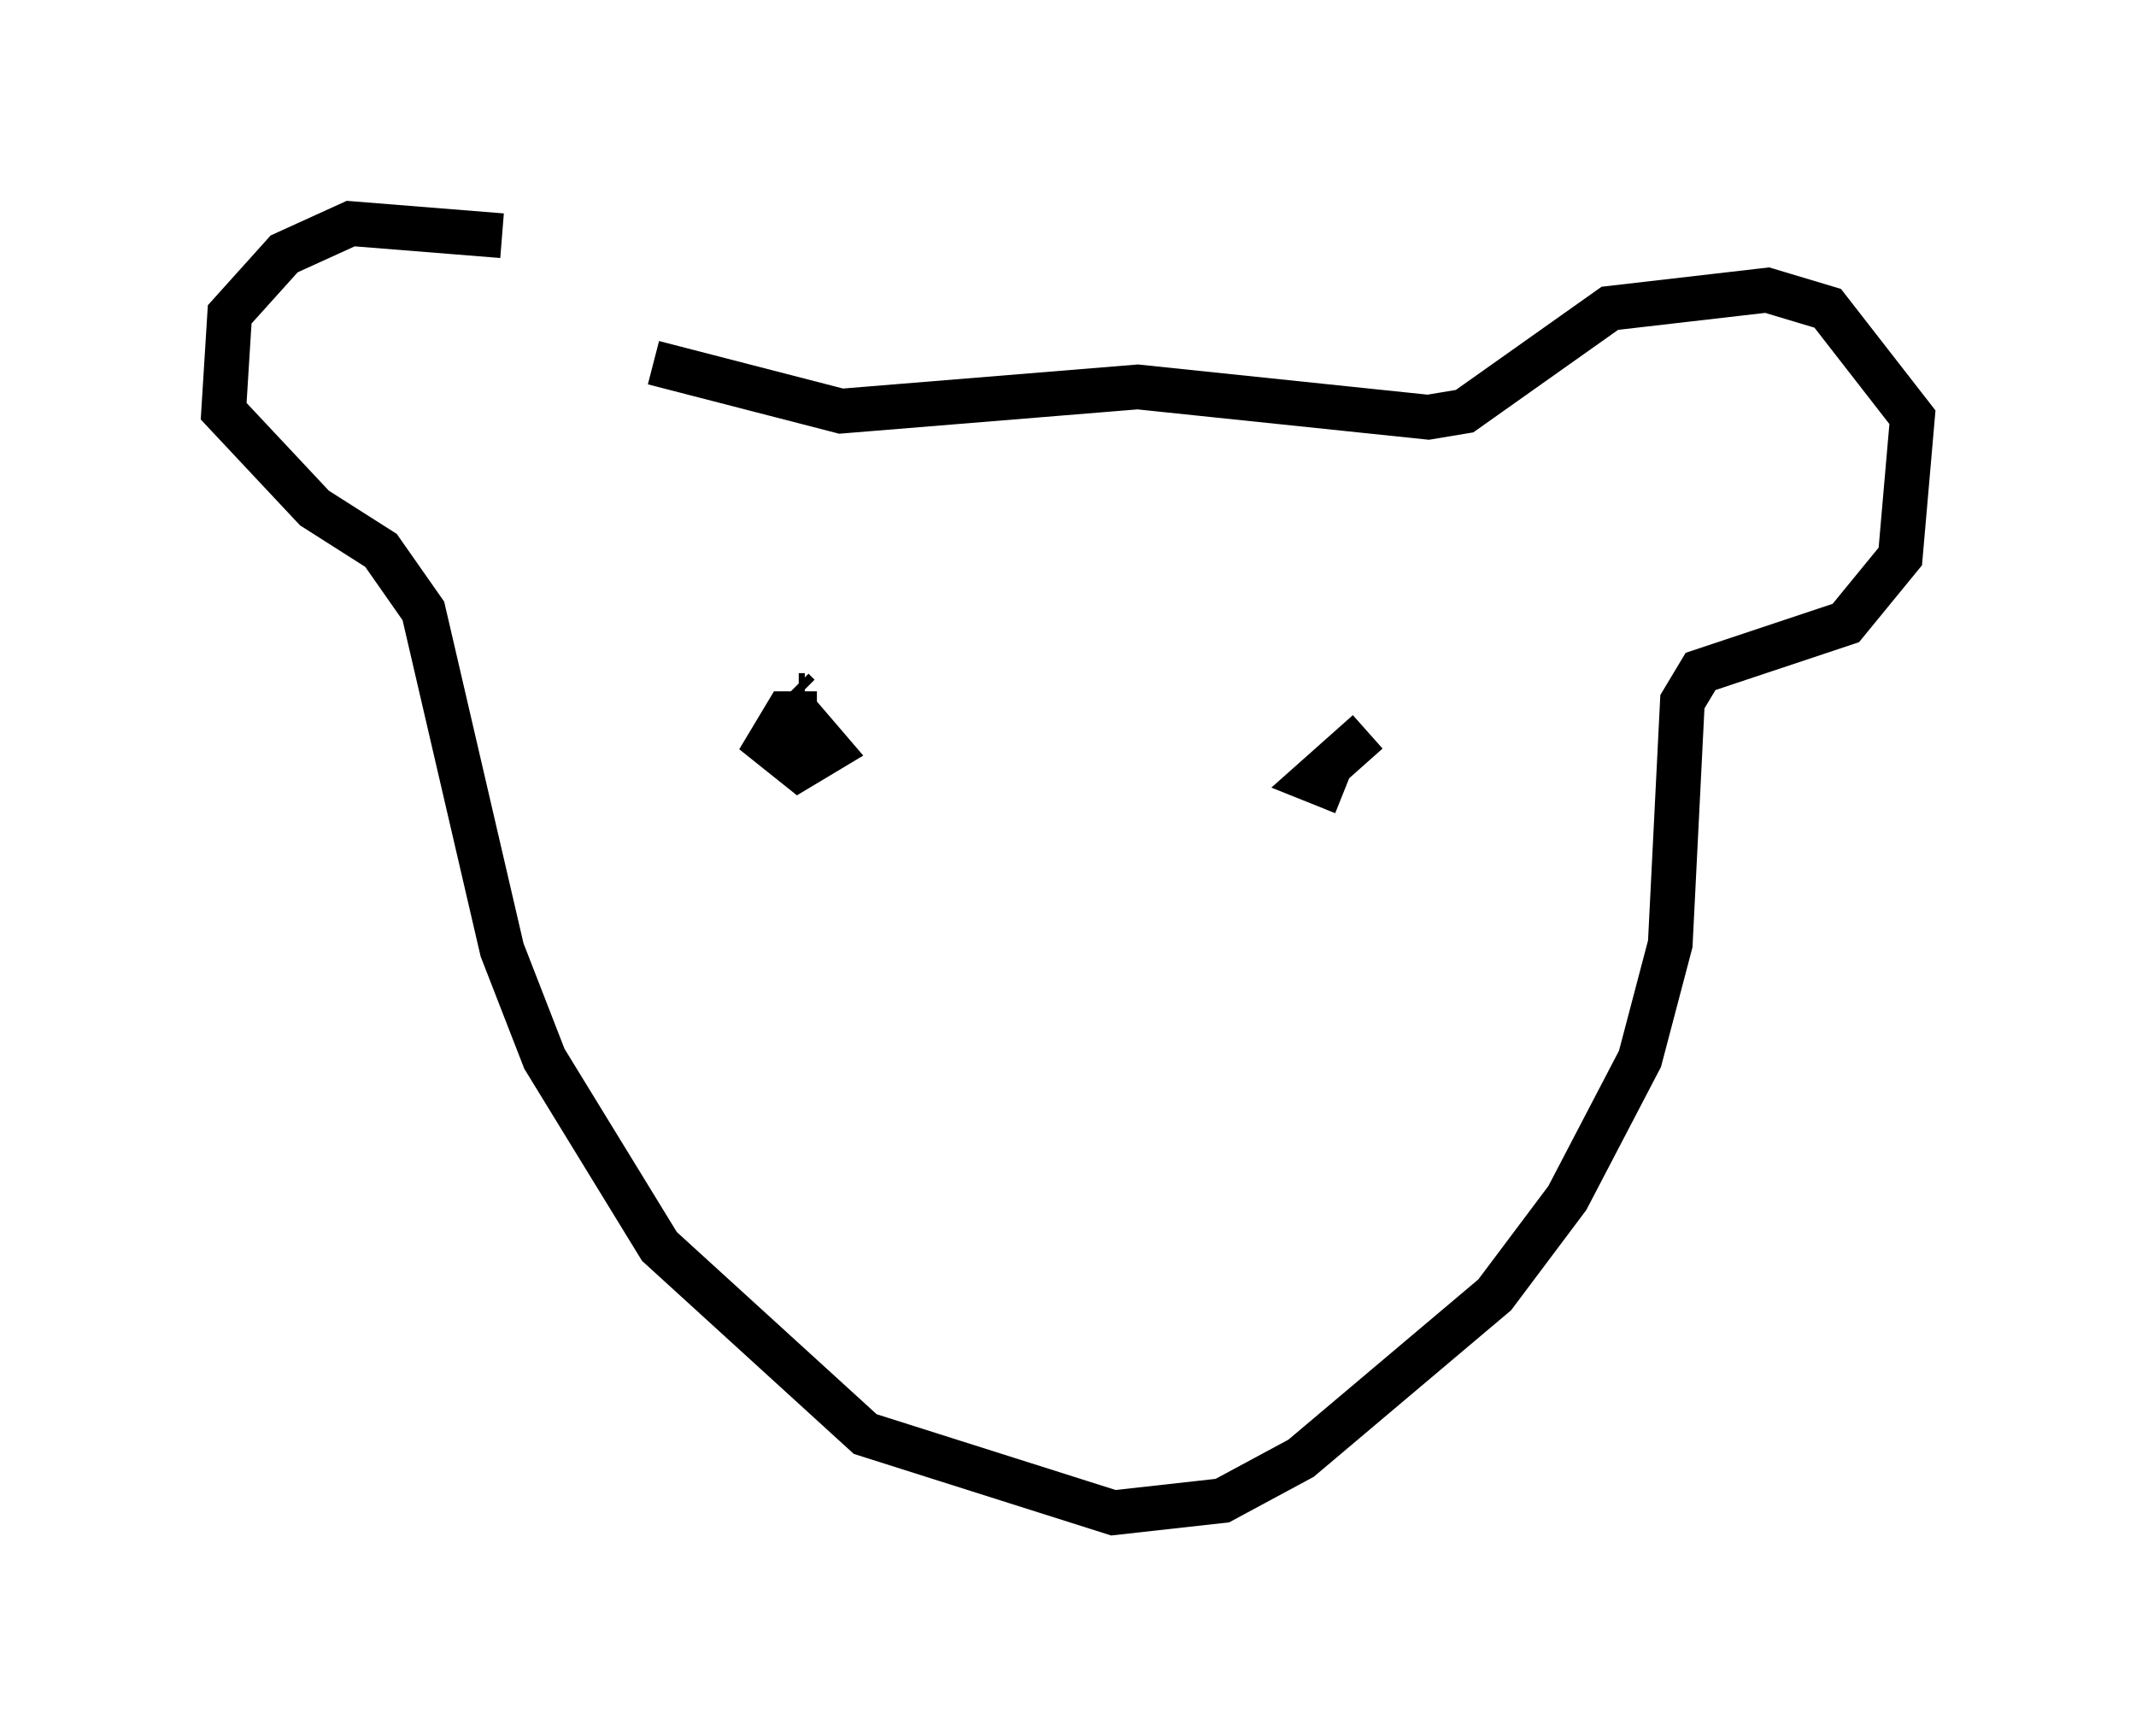 <?xml version="1.0" encoding="utf-8" ?>
<svg baseProfile="full" height="38.822" version="1.1" width="47.753" xmlns="http://www.w3.org/2000/svg" xmlns:ev="http://www.w3.org/2001/xml-events" xmlns:xlink="http://www.w3.org/1999/xlink"><defs /><rect fill="white" height="38.822" width="47.753" x="0" y="0" /><path d="M12.848, 7.706 m-1.624, -2.436 l-3.383, -0.271 -1.488, 0.677 l-1.218, 1.353 -0.135, 2.165 l2.03, 2.165 1.488, 0.947 l0.947, 1.353 1.759, 7.578 l0.947, 2.436 2.571, 4.195 l4.601, 4.195 5.548, 1.759 l2.436, -0.271 1.759, -0.947 l4.33, -3.654 1.624, -2.165 l1.624, -3.112 0.677, -2.571 l0.271, -5.413 0.406, -0.677 l3.248, -1.083 1.218, -1.488 l0.271, -3.112 -1.894, -2.436 l-1.353, -0.406 -3.518, 0.406 l-3.248, 2.3 -0.812, 0.135 l-6.495, -0.677 -6.631, 0.541 l-4.195, -1.083 m3.248, 7.172 l0.0, 0.0 m-0.135, 0.135 l0.135, 0.135 m0.0, 0.0 l0.135, 0.0 m0.271, 0.406 l-0.677, 0.0 -0.406, 0.677 l0.677, 0.541 0.677, -0.406 l-0.812, -0.947 m12.855, 0.541 l-1.218, 1.083 0.677, 0.271 " fill="none" stroke="black" stroke-width="1" /></svg>